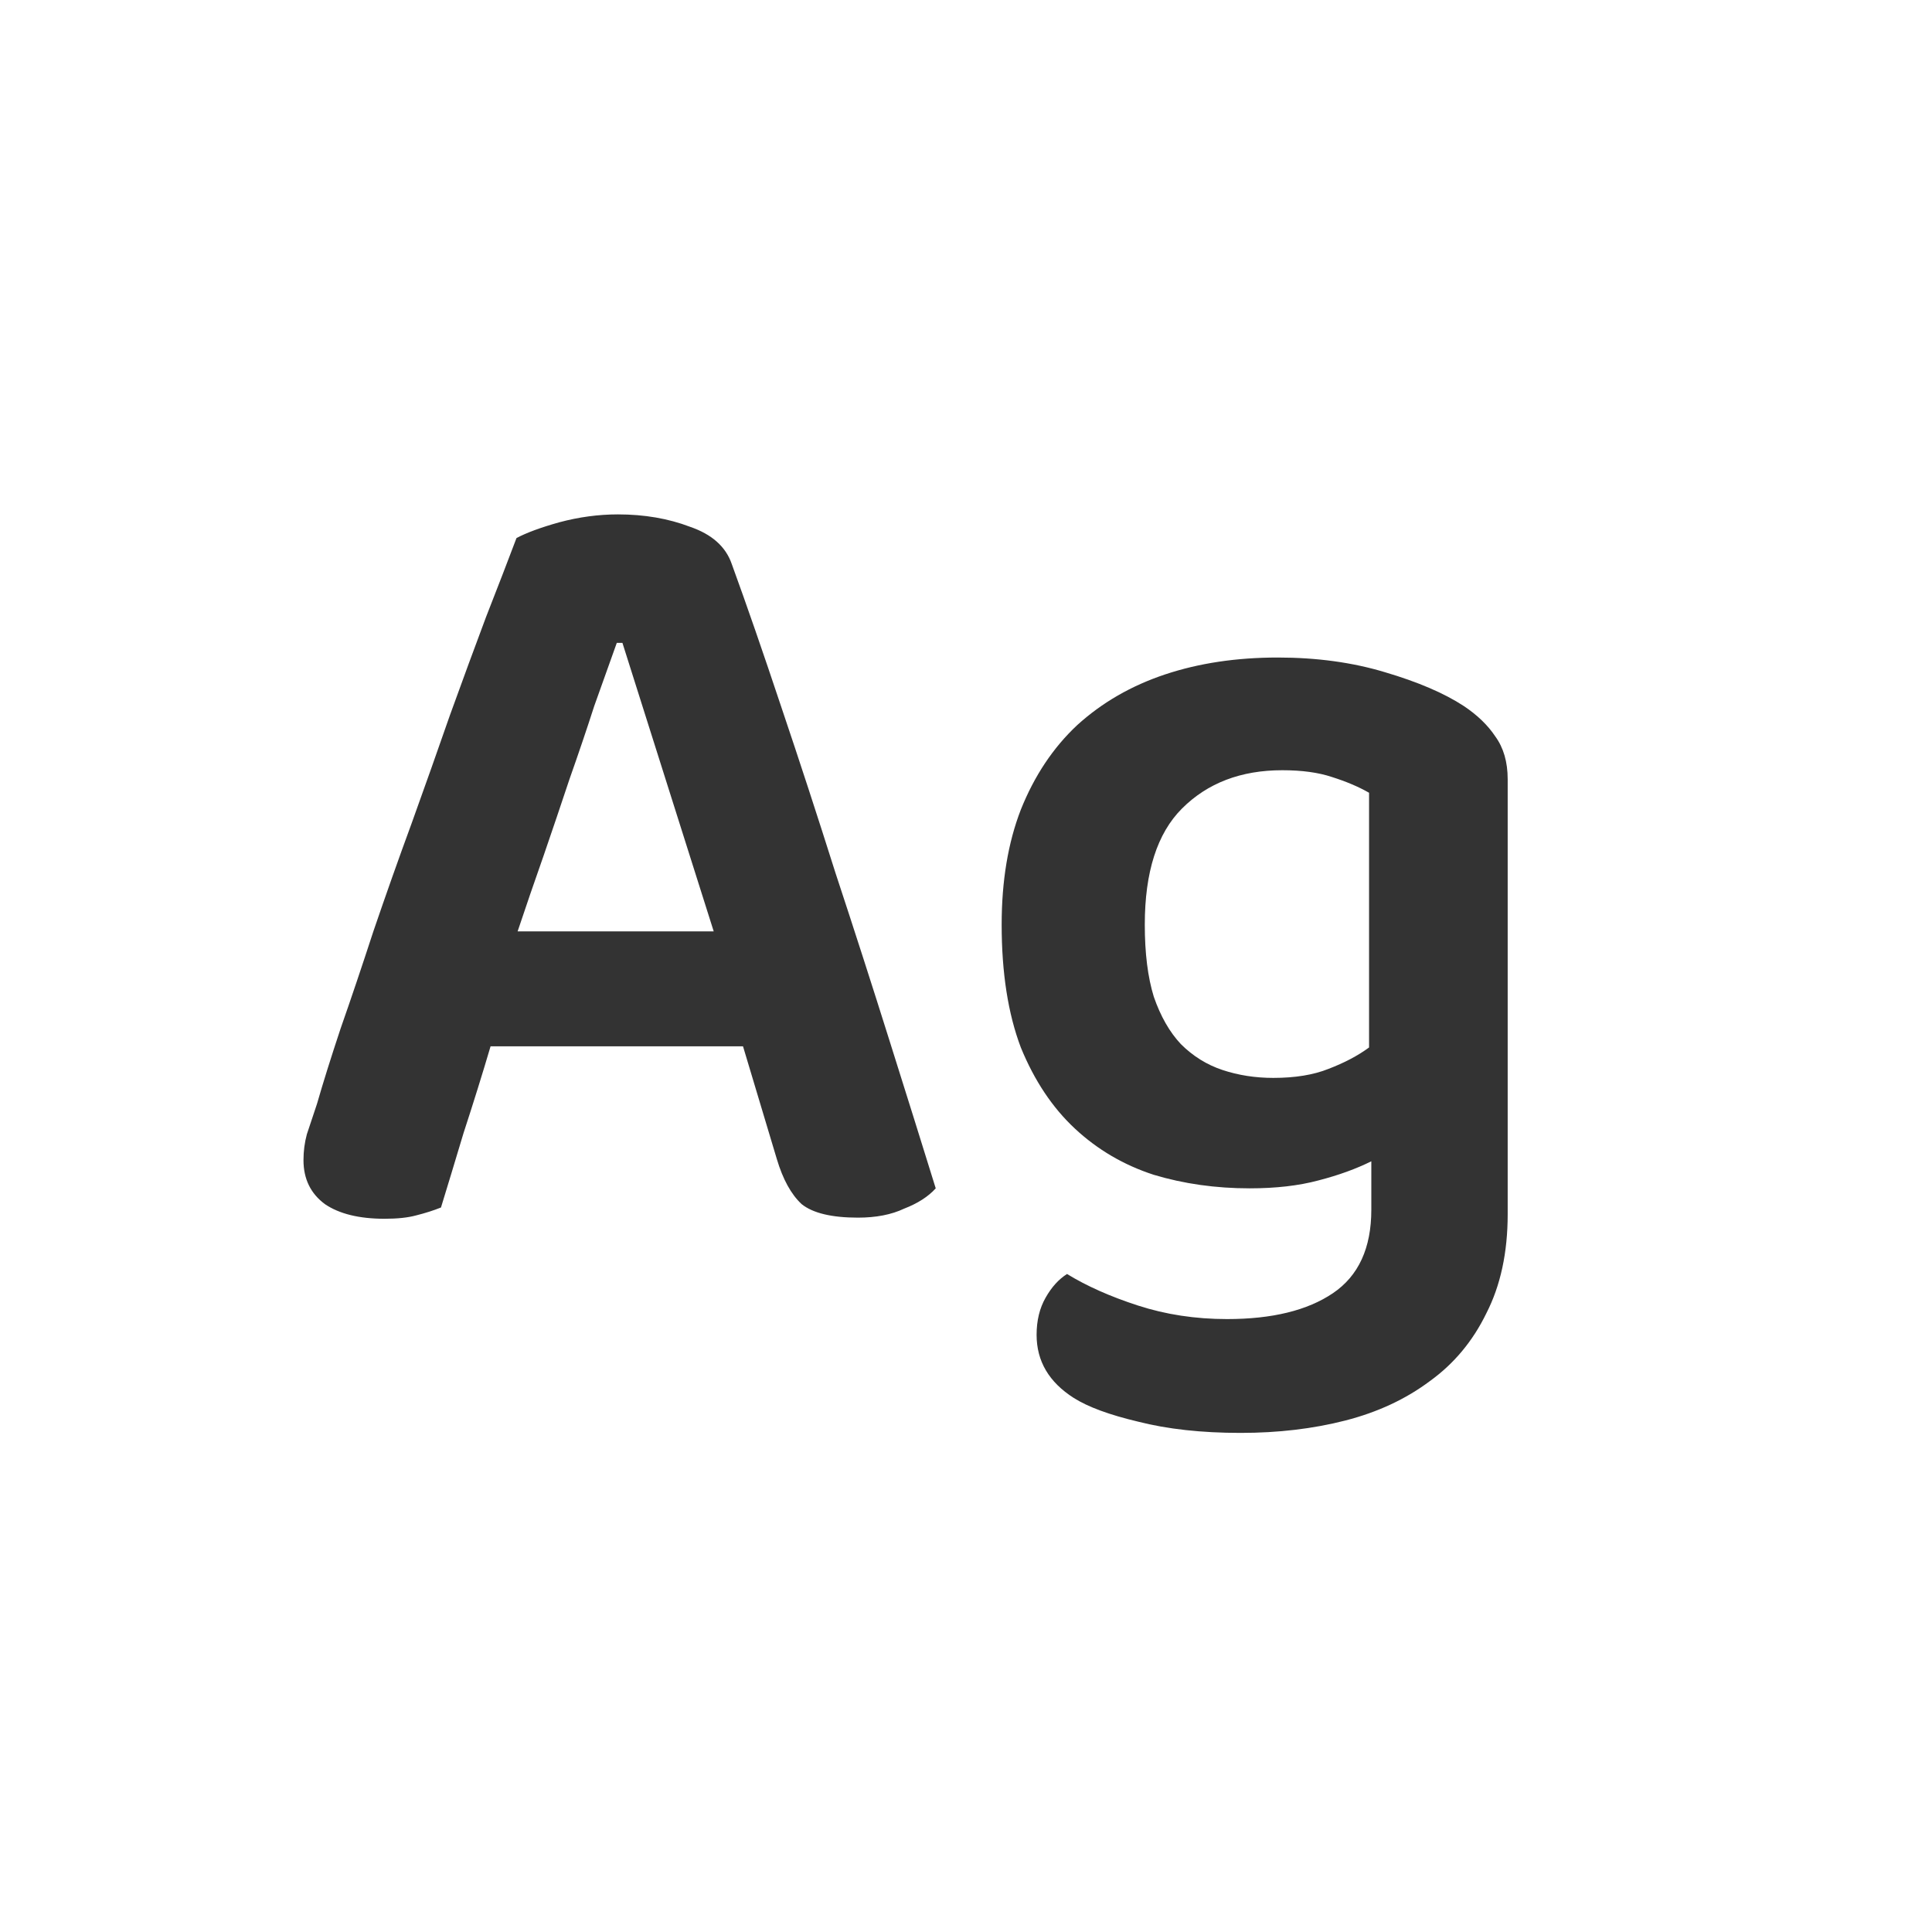 <svg width="24" height="24" viewBox="0 0 24 24" fill="none" xmlns="http://www.w3.org/2000/svg">
<path d="M9.23 12.998H6.094C5.992 13.343 5.88 13.703 5.758 14.076C5.646 14.449 5.553 14.757 5.478 15C5.385 15.037 5.282 15.07 5.17 15.098C5.068 15.126 4.937 15.14 4.778 15.14C4.461 15.14 4.214 15.079 4.036 14.958C3.859 14.827 3.77 14.645 3.77 14.412C3.77 14.3 3.784 14.193 3.812 14.09C3.85 13.978 3.892 13.852 3.938 13.712C4.013 13.451 4.111 13.138 4.232 12.774C4.363 12.401 4.498 11.999 4.638 11.57C4.788 11.131 4.946 10.683 5.114 10.226C5.282 9.759 5.441 9.311 5.59 8.882C5.749 8.443 5.898 8.037 6.038 7.664C6.188 7.281 6.314 6.955 6.416 6.684C6.538 6.619 6.715 6.553 6.948 6.488C7.191 6.423 7.434 6.39 7.676 6.39C8.003 6.39 8.302 6.441 8.572 6.544C8.843 6.637 9.016 6.791 9.09 7.006C9.277 7.519 9.482 8.112 9.706 8.784C9.93 9.447 10.154 10.133 10.378 10.842C10.612 11.551 10.836 12.247 11.05 12.928C11.265 13.609 11.456 14.221 11.624 14.762C11.531 14.865 11.4 14.949 11.232 15.014C11.074 15.089 10.882 15.126 10.658 15.126C10.332 15.126 10.098 15.07 9.958 14.958C9.828 14.837 9.725 14.65 9.65 14.398L9.23 12.998ZM7.662 7.986C7.578 8.219 7.485 8.481 7.382 8.77C7.289 9.059 7.186 9.363 7.074 9.68C6.972 9.988 6.864 10.305 6.752 10.632C6.64 10.949 6.533 11.262 6.43 11.57H8.866L7.732 7.986H7.662ZM17.035 14.426C16.848 14.519 16.629 14.599 16.377 14.664C16.134 14.729 15.85 14.762 15.523 14.762C15.103 14.762 14.706 14.706 14.333 14.594C13.96 14.473 13.633 14.281 13.353 14.02C13.073 13.759 12.849 13.423 12.681 13.012C12.522 12.592 12.443 12.083 12.443 11.486C12.443 10.945 12.522 10.469 12.681 10.058C12.849 9.638 13.082 9.288 13.381 9.008C13.689 8.728 14.053 8.518 14.473 8.378C14.893 8.238 15.36 8.168 15.873 8.168C16.358 8.168 16.802 8.229 17.203 8.35C17.613 8.471 17.94 8.611 18.183 8.77C18.351 8.882 18.482 9.008 18.575 9.148C18.677 9.288 18.729 9.465 18.729 9.68V15.084C18.729 15.56 18.64 15.971 18.463 16.316C18.295 16.661 18.061 16.941 17.763 17.156C17.464 17.38 17.114 17.543 16.713 17.646C16.311 17.749 15.877 17.8 15.411 17.8C14.925 17.8 14.501 17.753 14.137 17.66C13.782 17.576 13.516 17.478 13.339 17.366C13.031 17.17 12.877 16.909 12.877 16.582C12.877 16.405 12.914 16.251 12.989 16.12C13.063 15.989 13.152 15.891 13.255 15.826C13.498 15.975 13.791 16.106 14.137 16.218C14.482 16.33 14.851 16.386 15.243 16.386C15.803 16.386 16.241 16.279 16.559 16.064C16.876 15.849 17.035 15.504 17.035 15.028V14.426ZM15.817 13.39C16.087 13.39 16.316 13.353 16.503 13.278C16.699 13.203 16.867 13.115 17.007 13.012V9.848C16.876 9.773 16.722 9.708 16.545 9.652C16.377 9.596 16.172 9.568 15.929 9.568C15.415 9.568 15 9.727 14.683 10.044C14.375 10.352 14.221 10.833 14.221 11.486C14.221 11.841 14.258 12.139 14.333 12.382C14.417 12.625 14.529 12.821 14.669 12.97C14.818 13.119 14.991 13.227 15.187 13.292C15.383 13.357 15.593 13.39 15.817 13.39Z" fill="#333333"/>
</svg>
